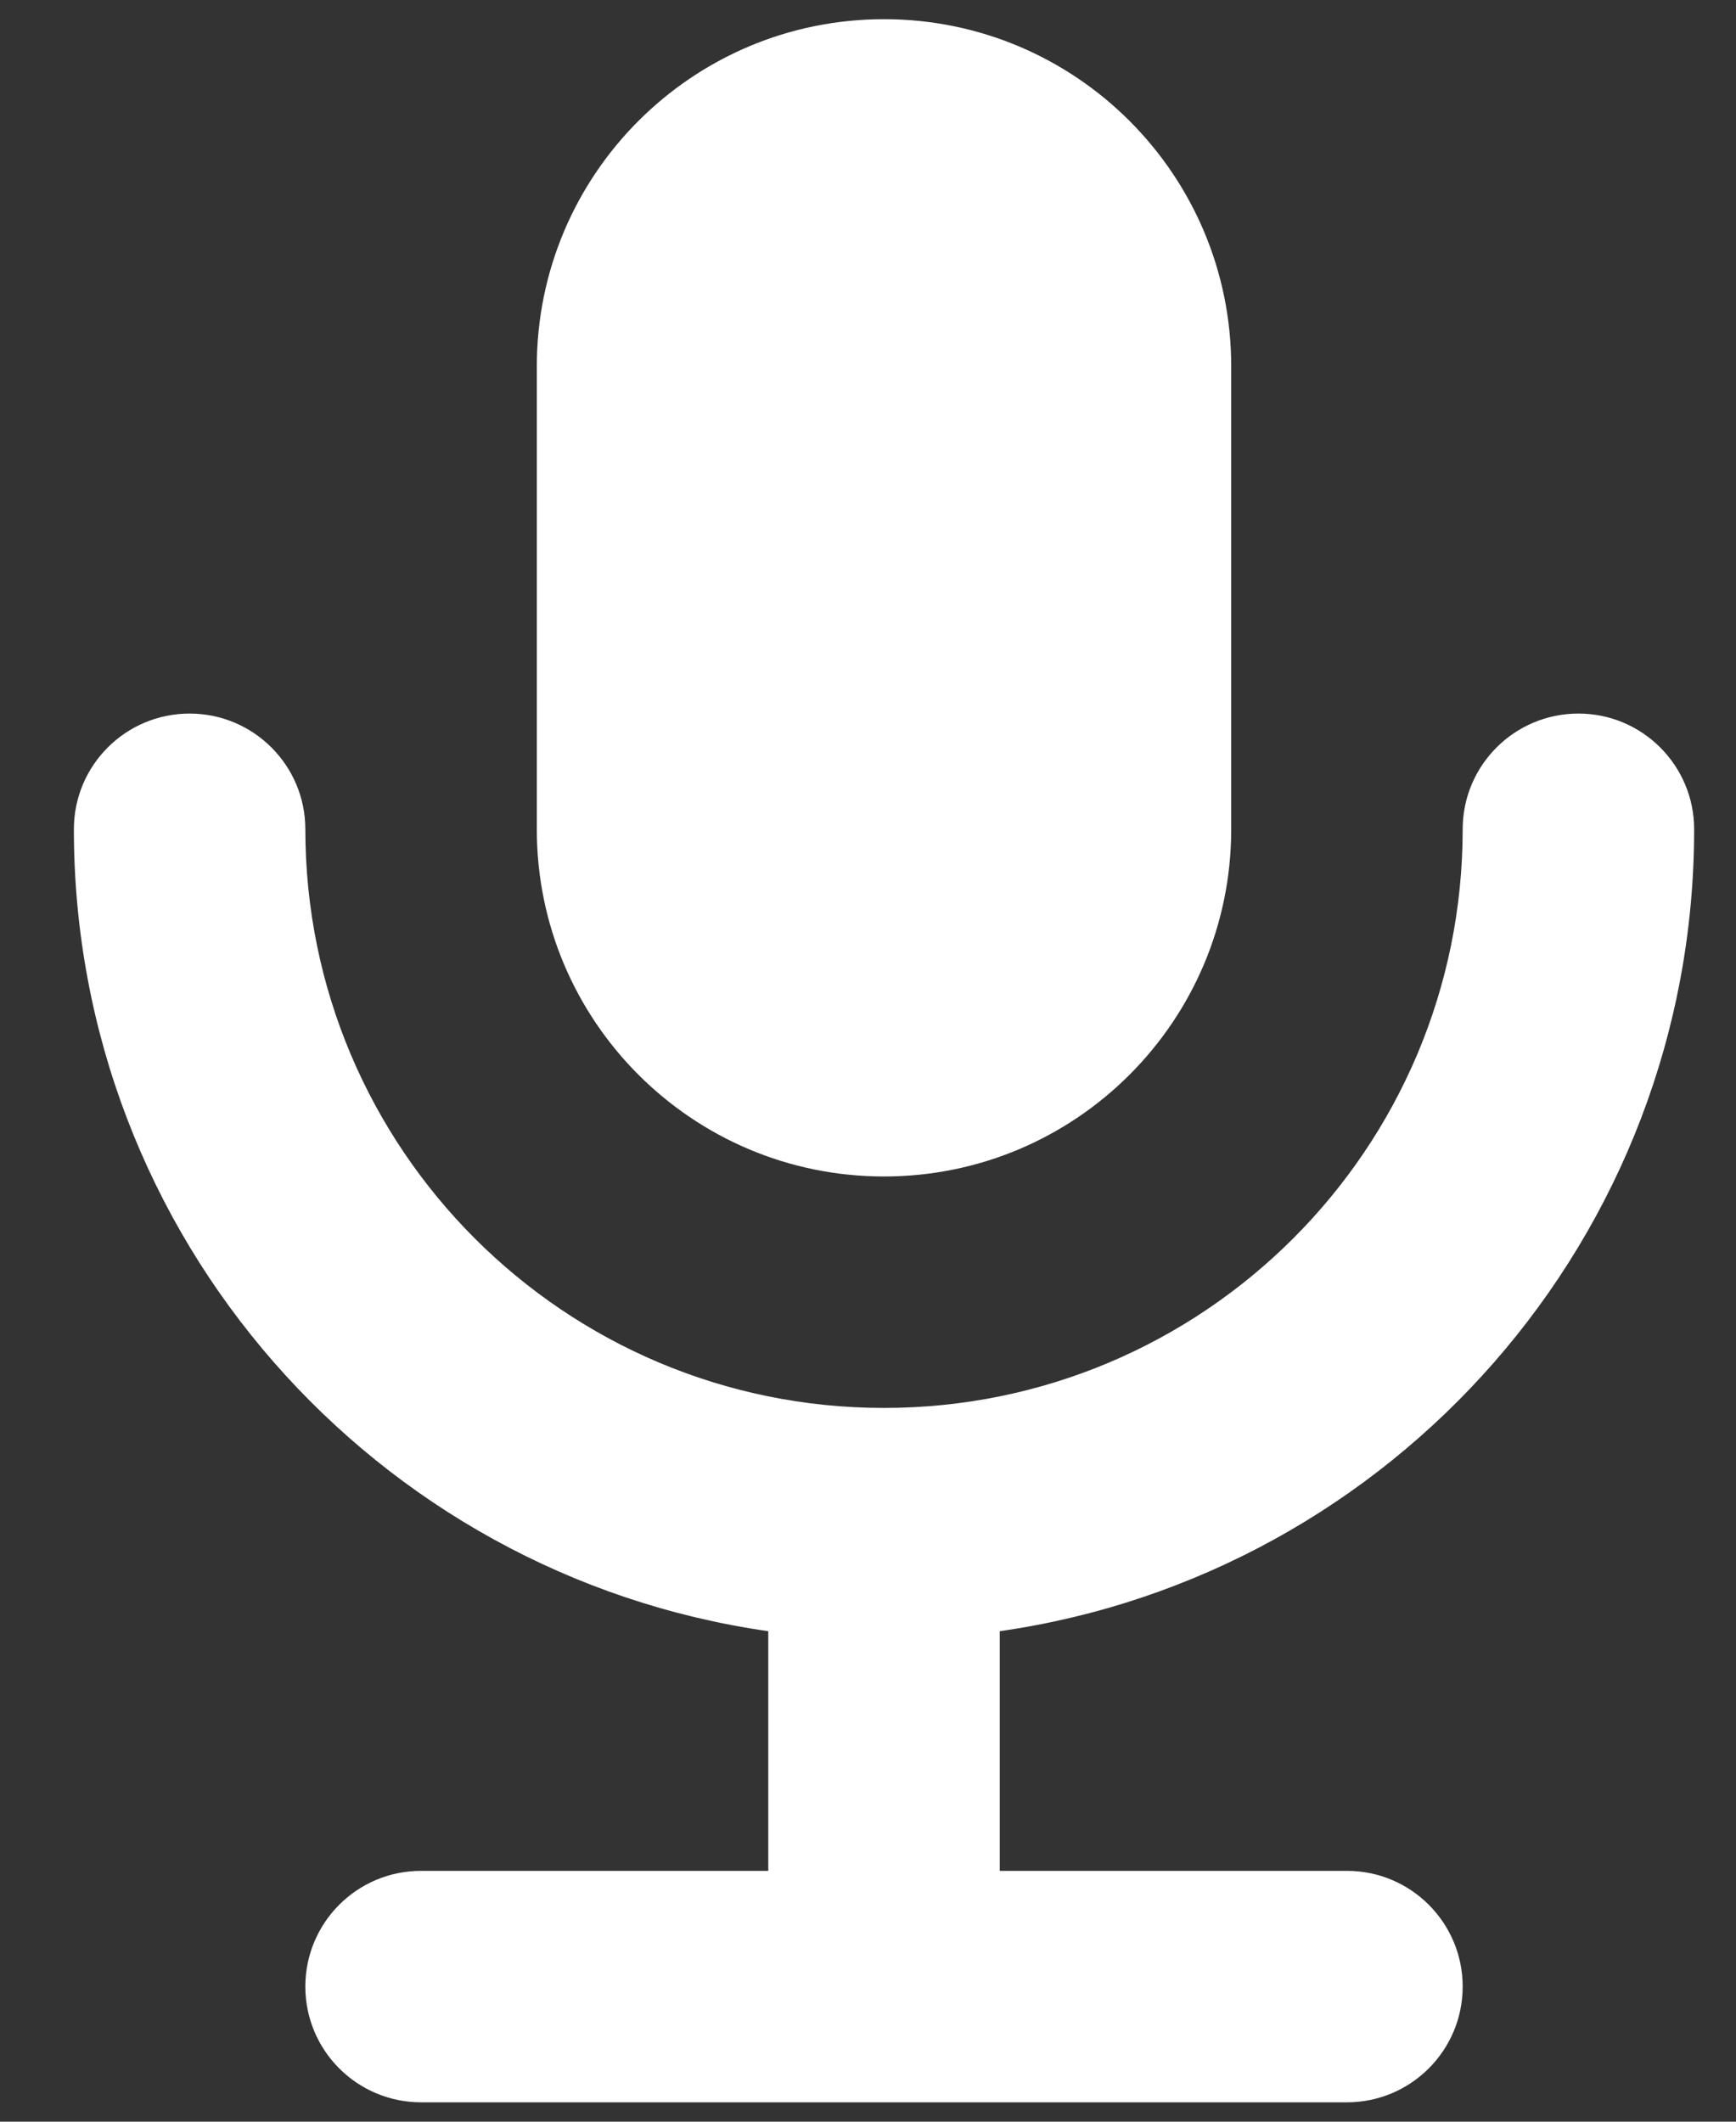 <svg width="18" height="22" viewBox="0 0 18 22" fill="none" xmlns="http://www.w3.org/2000/svg">
<rect x="0" y="0" width="18" height="22" fill="#333333" stroke="none"/>
<path d="M5.566 3.799C5.566 1.811 7.177 0.199 9.166 0.199C11.154 0.199 12.766 1.811 12.766 3.799V8.599C12.766 10.587 11.154 12.199 9.166 12.199C7.177 12.199 5.566 10.587 5.566 8.599V3.799Z" fill="white"/>
<path d="M10.366 16.914C14.436 16.332 17.566 12.831 17.566 8.599C17.566 7.936 17.028 7.399 16.366 7.399C15.703 7.399 15.166 7.936 15.166 8.599C15.166 11.913 12.479 14.599 9.166 14.599C5.852 14.599 3.166 11.913 3.166 8.599C3.166 7.936 2.628 7.399 1.966 7.399C1.303 7.399 0.766 7.936 0.766 8.599C0.766 12.831 3.895 16.332 7.966 16.914V19.399H4.366C3.703 19.399 3.166 19.936 3.166 20.599C3.166 21.262 3.703 21.799 4.366 21.799H13.966C14.628 21.799 15.166 21.262 15.166 20.599C15.166 19.936 14.628 19.399 13.966 19.399H10.366V16.914Z" fill="white"/>
</svg>

